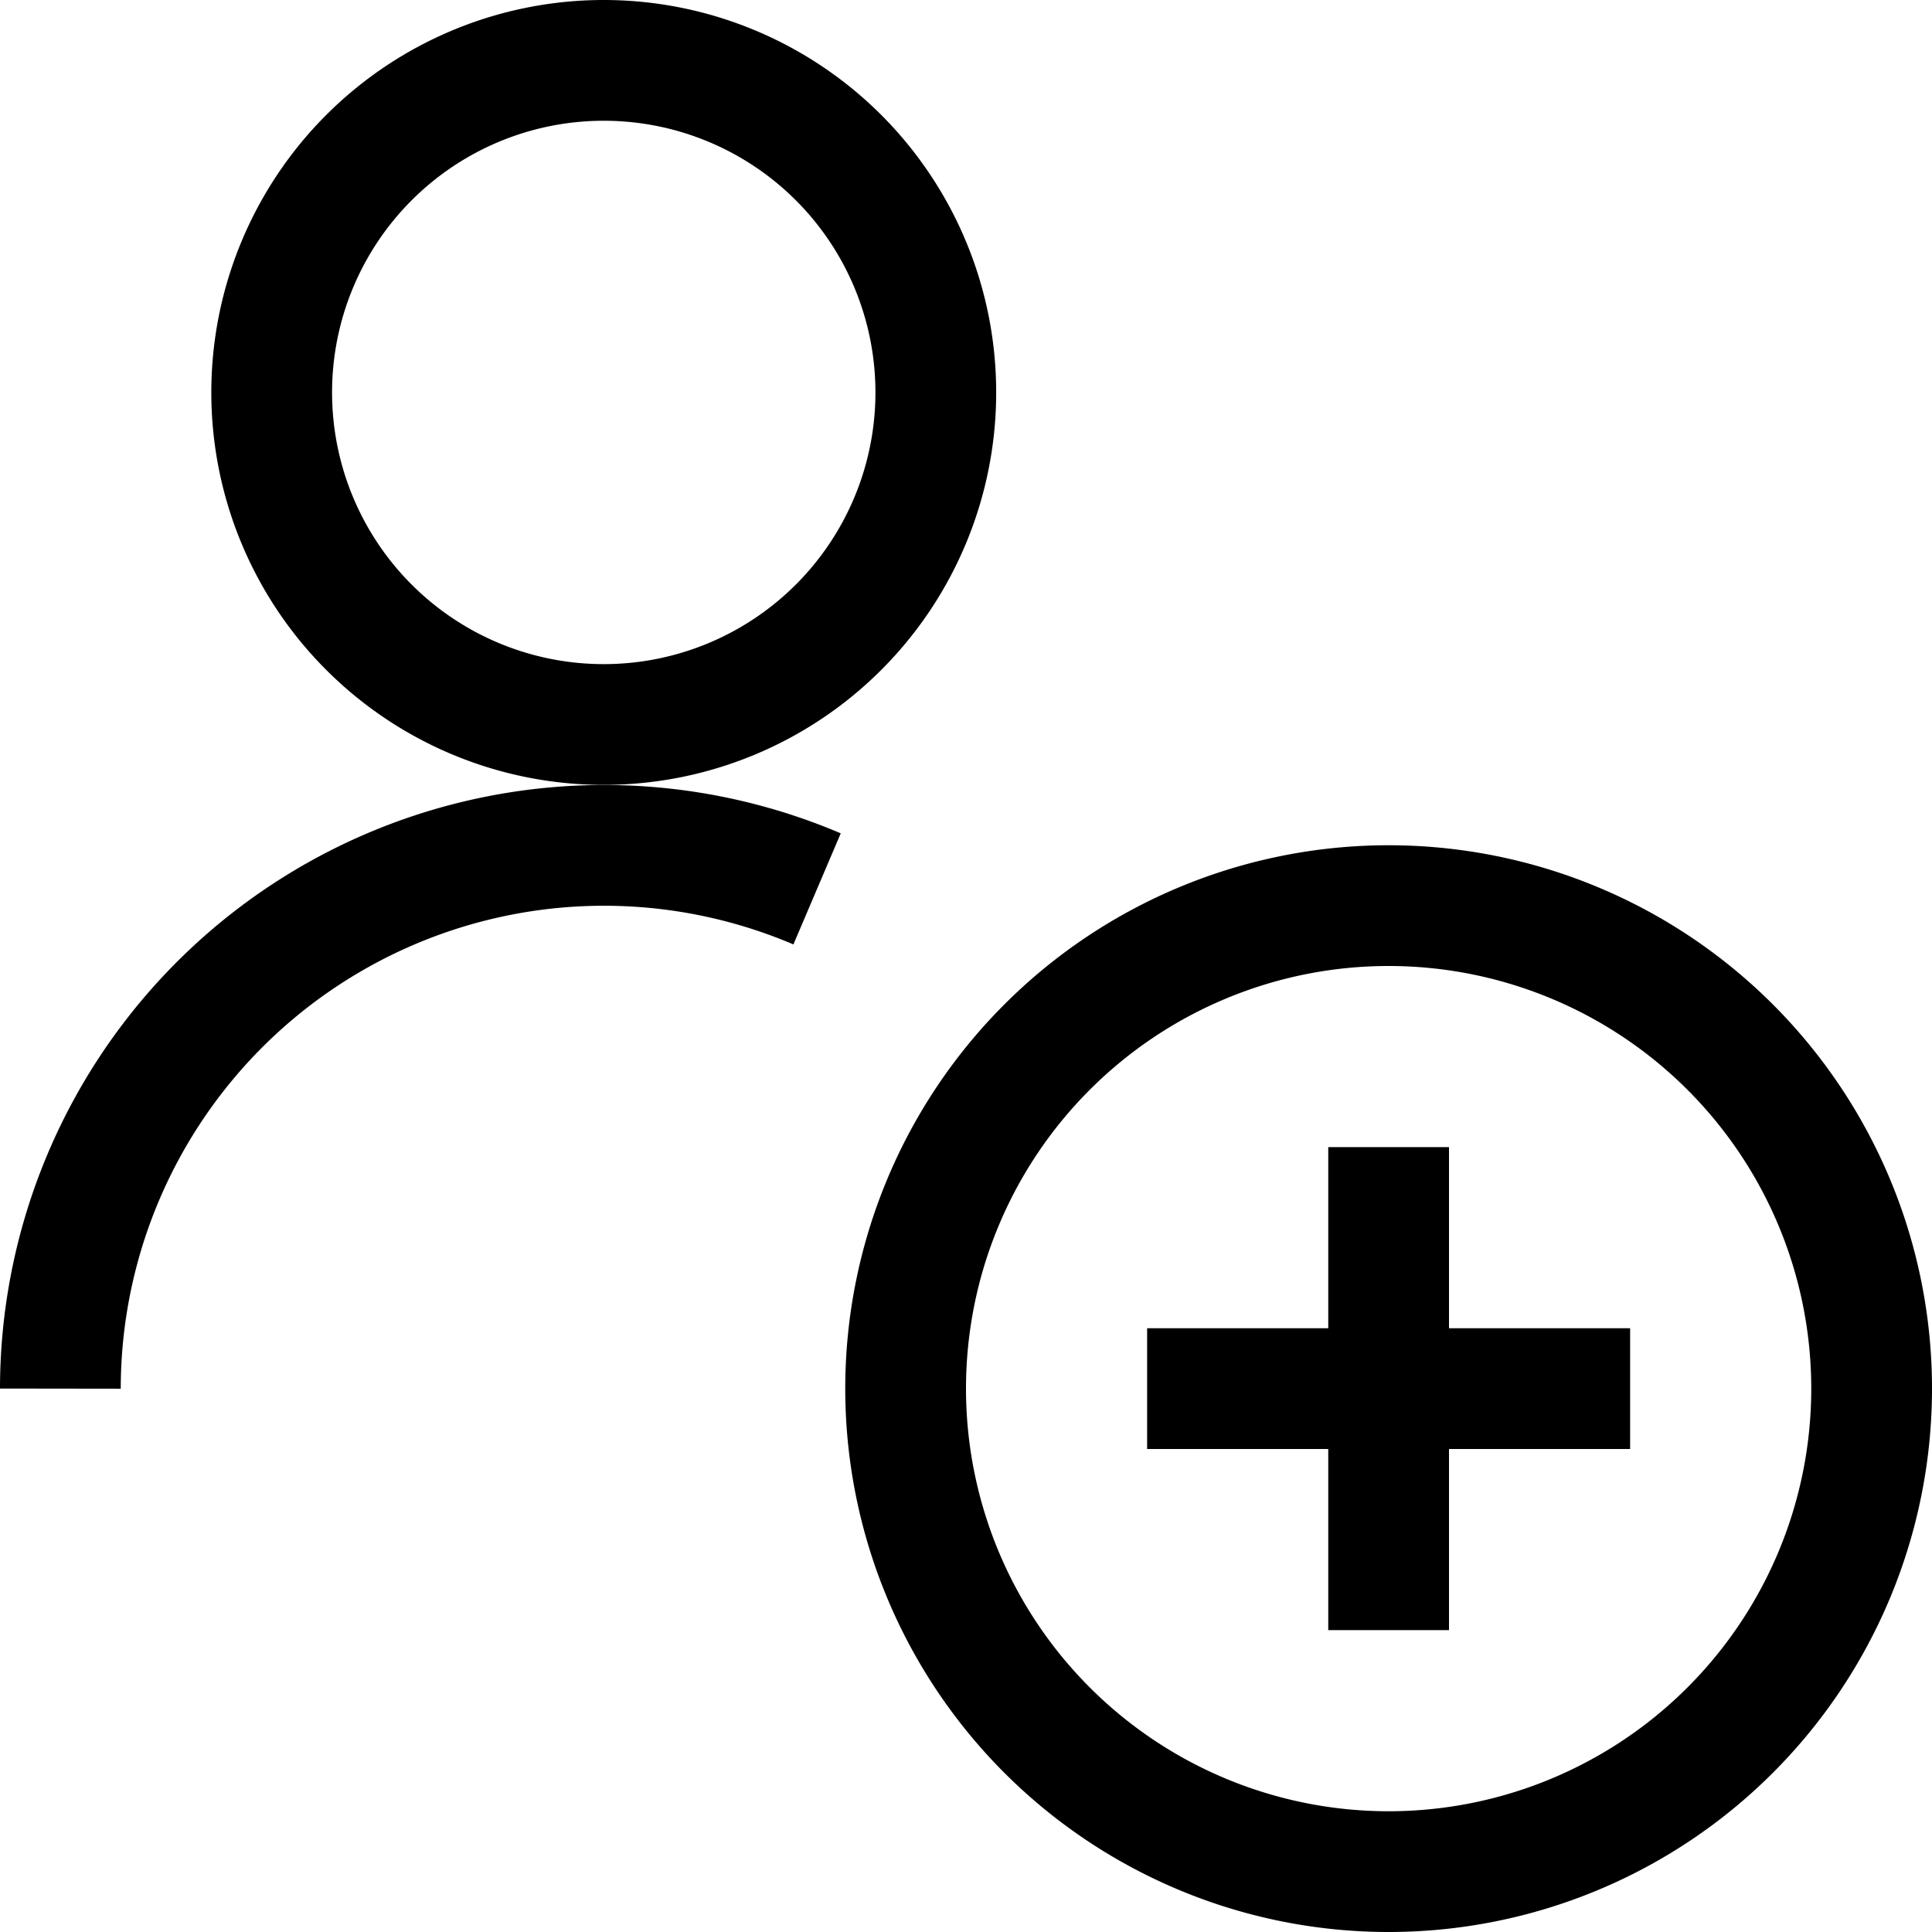 <svg xmlns="http://www.w3.org/2000/svg" width="24" height="24" viewBox="0 0 24 24">
    <g fill-rule="nonzero">
        <path d="M17.25 24a6.75 6.75 0 1 0 0-13.5 6.75 6.75 0 0 0 0 13.5zm0-1.5a5.25 5.25 0 1 1 0-10.5 5.25 5.25 0 0 1 0 10.5z"/>
        <path d="M16.5 14.25v6H18v-6z"/>
        <path d="M14.25 18h6v-1.5h-6zM1.5 17.25a6.003 6.003 0 0 1 8.356-5.518l.588-1.38A7.503 7.503 0 0 0 0 17.249l1.5.002z"/>
        <path d="M7.5 9.75A4.875 4.875 0 1 0 7.5 0a4.875 4.875 0 0 0 0 9.75zm0-1.5a3.375 3.375 0 1 1 0-6.75 3.375 3.375 0 0 1 0 6.75z"/>
    </g>
</svg>
